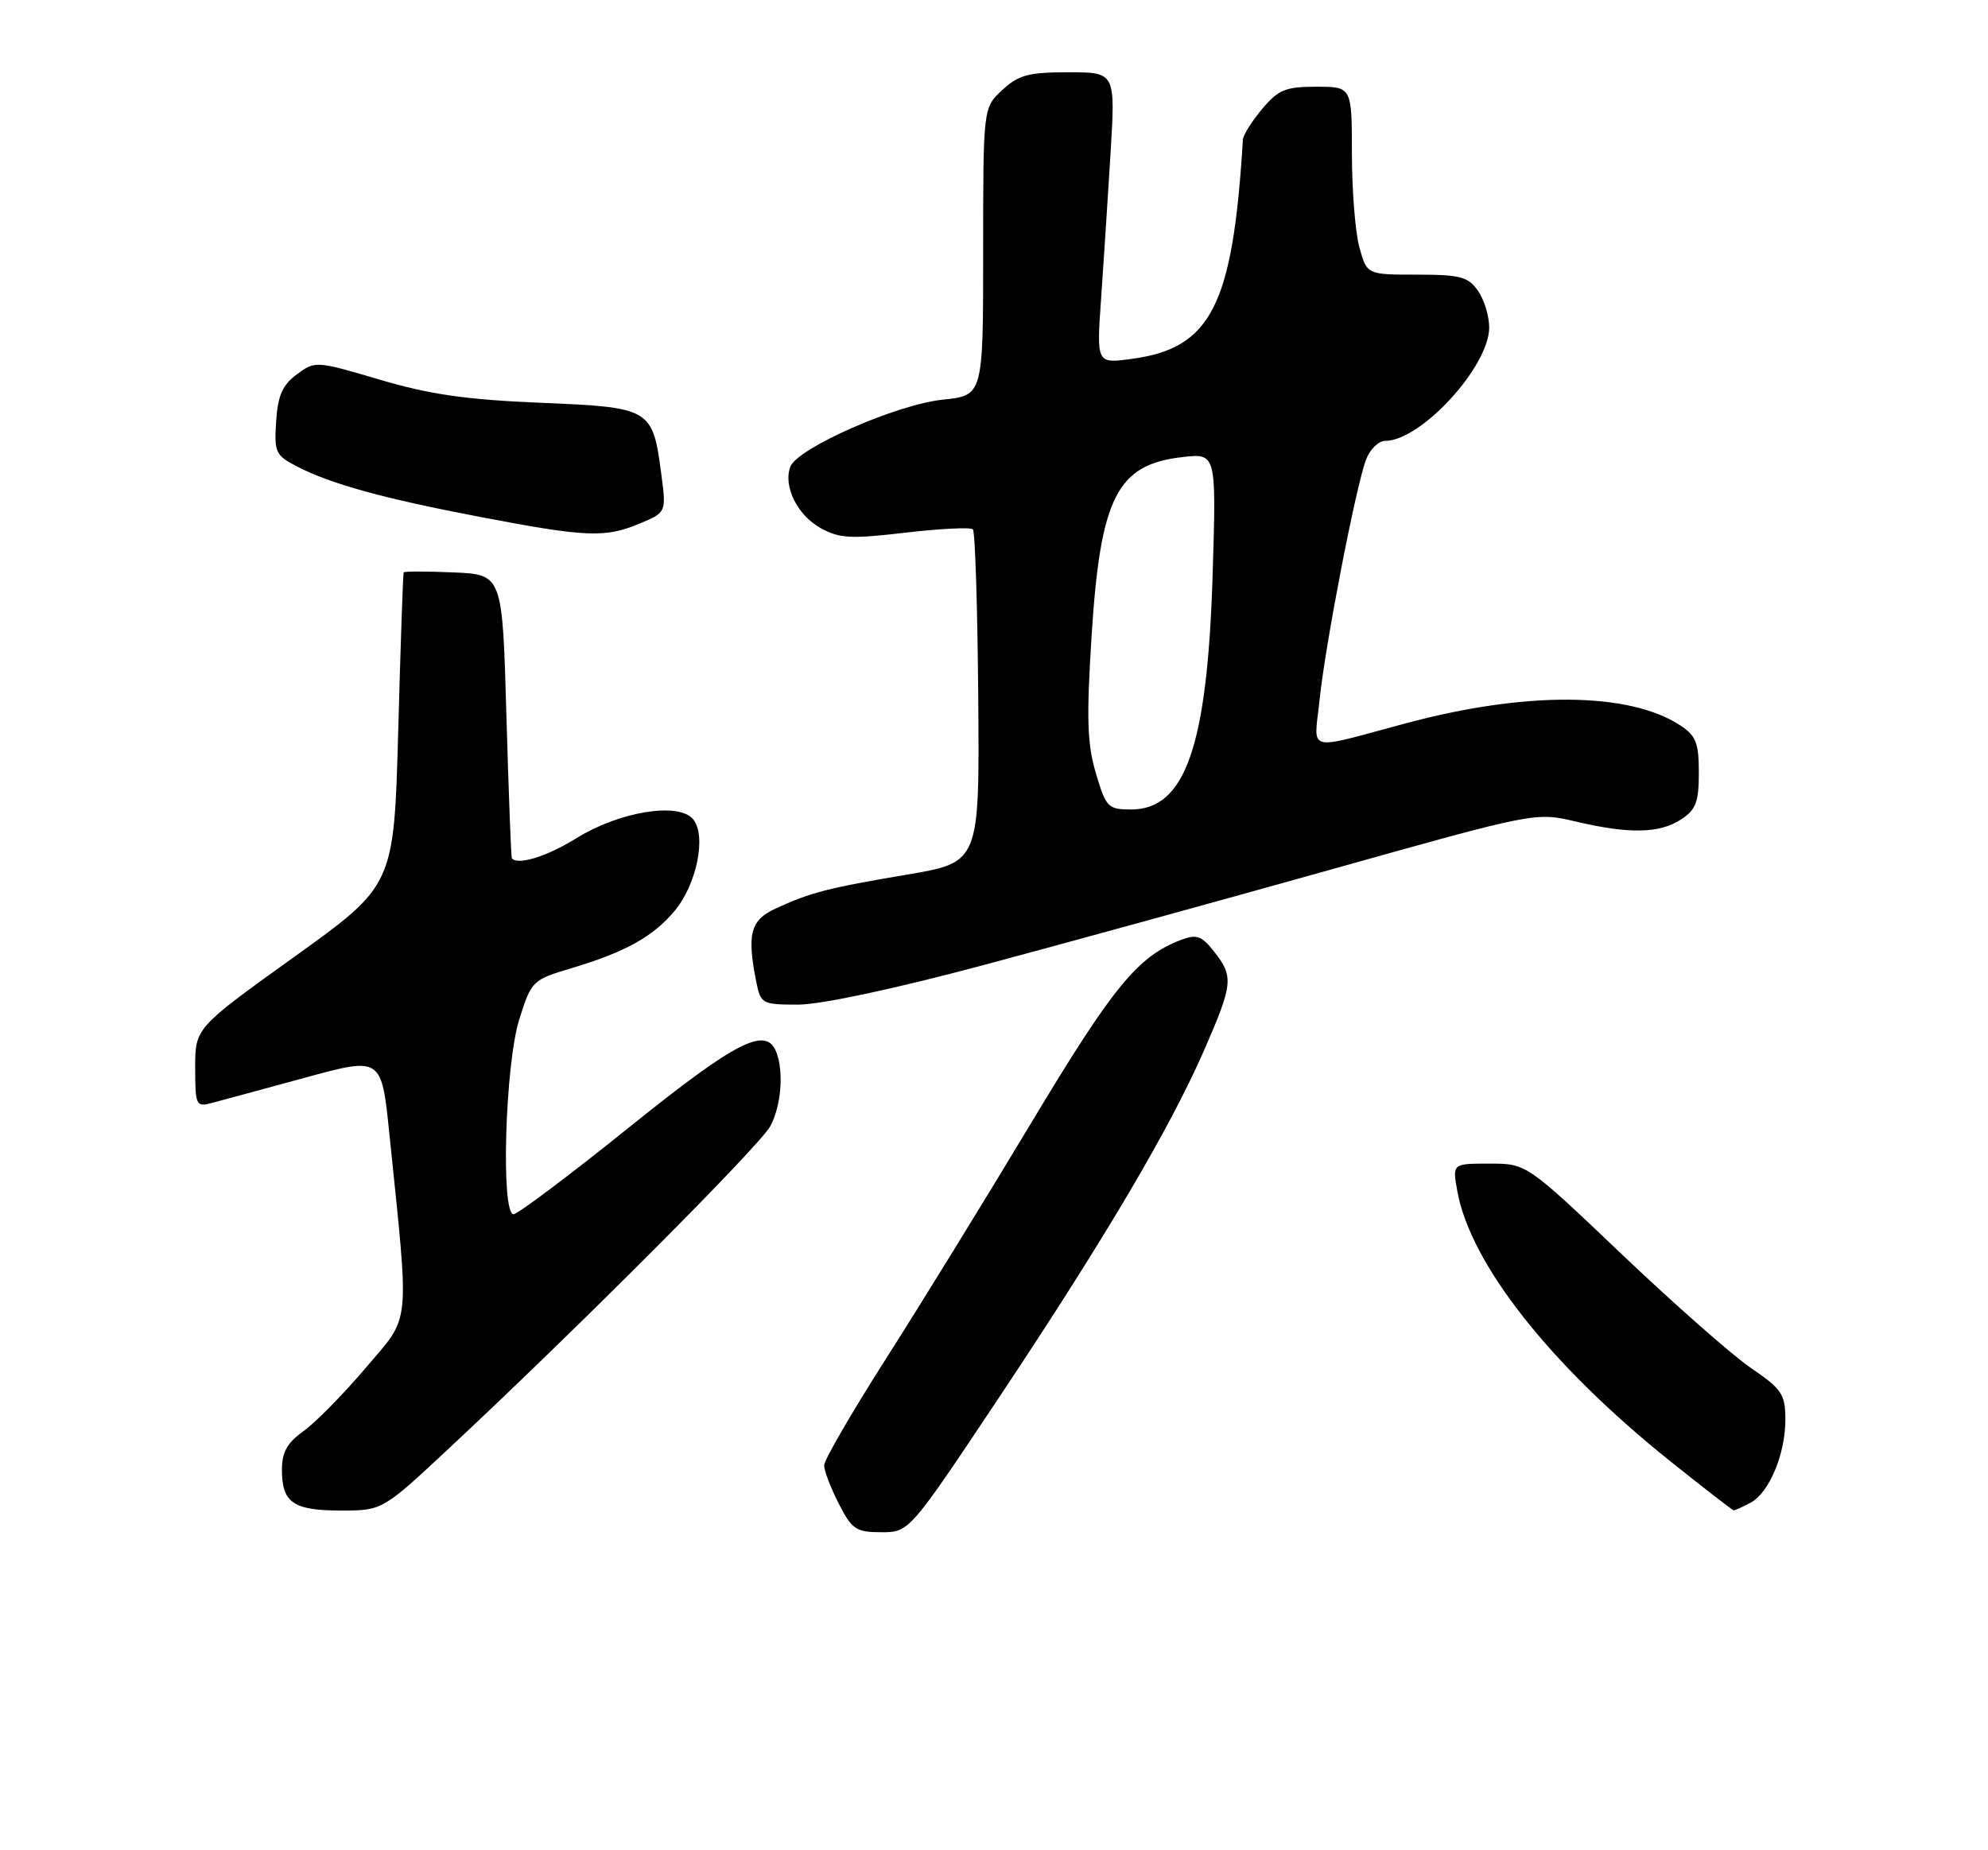 <?xml version="1.0" encoding="UTF-8" standalone="no"?>
<!DOCTYPE svg PUBLIC "-//W3C//DTD SVG 1.1//EN" "http://www.w3.org/Graphics/SVG/1.1/DTD/svg11.dtd" >
<svg xmlns="http://www.w3.org/2000/svg" xmlns:xlink="http://www.w3.org/1999/xlink" version="1.1" viewBox="0 0 275 256">
 <g >
 <path fill="currentColor"
d=" M 138.27 193.25 C 152.90 171.27 161.85 156.10 166.58 145.28 C 170.56 136.16 170.67 135.12 167.96 131.68 C 166.23 129.48 165.53 129.23 163.39 130.04 C 157.39 132.32 153.99 136.47 142.70 155.28 C 136.36 165.85 127.30 180.56 122.58 187.96 C 117.86 195.37 114.00 202.02 114.00 202.75 C 114.00 203.48 114.91 205.86 116.02 208.04 C 117.85 211.62 118.41 212.00 121.91 212.00 C 125.78 212.00 125.78 212.00 138.27 193.25 Z  M 62.20 200.31 C 80.17 183.53 105.15 158.47 106.57 155.80 C 108.06 152.99 108.44 148.30 107.39 145.58 C 105.99 141.93 101.87 144.03 87.00 156.00 C 78.80 162.60 71.61 168.00 71.04 168.00 C 69.26 168.00 69.87 147.30 71.83 141.05 C 73.51 135.71 73.64 135.58 79.02 133.97 C 86.47 131.74 90.29 129.63 93.29 126.07 C 96.38 122.40 97.76 115.62 95.88 113.35 C 93.88 110.95 85.68 112.28 79.73 115.98 C 75.65 118.51 71.60 119.77 70.80 118.75 C 70.70 118.61 70.36 109.72 70.05 99.00 C 69.50 79.50 69.50 79.50 62.75 79.20 C 59.04 79.04 55.93 79.04 55.84 79.20 C 55.75 79.37 55.41 89.17 55.09 100.99 C 54.50 122.49 54.50 122.49 40.75 132.36 C 27.00 142.23 27.00 142.23 27.00 147.72 C 27.00 152.93 27.12 153.19 29.25 152.62 C 30.49 152.30 36.28 150.72 42.13 149.13 C 52.77 146.22 52.77 146.22 53.86 156.86 C 56.66 184.16 56.89 181.83 50.59 189.26 C 47.50 192.90 43.63 196.84 41.99 198.01 C 39.73 199.62 39.00 200.92 39.00 203.37 C 39.00 207.92 40.57 209.00 47.15 209.00 C 52.90 209.00 52.90 209.00 62.20 200.31 Z  M 242.15 207.92 C 244.76 206.53 247.01 201.09 246.97 196.28 C 246.95 192.90 246.44 192.16 242.22 189.29 C 239.63 187.52 231.58 180.43 224.34 173.54 C 211.17 161.00 211.17 161.00 206.04 161.00 C 200.91 161.00 200.91 161.00 201.58 164.75 C 203.37 174.83 214.39 188.83 231.00 202.14 C 235.68 205.88 239.64 208.96 239.82 208.97 C 239.99 208.99 241.04 208.51 242.15 207.92 Z  M 136.05 133.53 C 147.30 130.52 169.09 124.53 184.47 120.21 C 212.41 112.37 212.44 112.37 217.97 113.67 C 225.37 115.41 229.57 115.33 232.54 113.38 C 234.60 112.04 235.00 110.97 235.00 106.91 C 235.00 102.79 234.61 101.79 232.42 100.36 C 225.36 95.73 211.07 95.62 194.50 100.07 C 180.39 103.85 181.77 104.22 182.53 96.88 C 183.31 89.26 187.56 67.29 188.96 63.61 C 189.50 62.17 190.70 61.00 191.61 61.00 C 196.56 61.00 206.00 50.71 206.00 45.31 C 206.00 43.73 205.30 41.44 204.44 40.22 C 203.09 38.29 201.98 38.00 195.99 38.00 C 189.09 38.00 189.09 38.00 188.05 34.25 C 187.48 32.19 187.01 26.34 187.01 21.25 C 187.00 12.00 187.00 12.00 182.09 12.00 C 177.83 12.00 176.83 12.41 174.59 15.08 C 173.17 16.77 171.97 18.68 171.93 19.33 C 170.54 42.26 167.55 48.17 156.59 49.65 C 151.68 50.32 151.68 50.32 152.31 41.41 C 152.65 36.51 153.24 27.44 153.62 21.25 C 154.30 10.00 154.30 10.00 147.80 10.00 C 142.28 10.00 140.89 10.37 138.65 12.45 C 136.00 14.90 136.00 14.90 136.00 34.81 C 136.00 54.72 136.00 54.72 130.40 55.30 C 124.03 55.96 110.32 61.99 109.33 64.57 C 108.31 67.25 110.28 71.27 113.51 73.06 C 116.10 74.50 117.68 74.59 125.25 73.70 C 130.07 73.14 134.27 72.93 134.58 73.24 C 134.89 73.56 135.22 84.05 135.32 96.56 C 135.50 119.31 135.50 119.31 125.50 121.01 C 114.51 122.86 112.08 123.49 107.25 125.73 C 103.80 127.32 103.30 129.25 104.62 135.88 C 105.23 138.89 105.43 139.00 110.42 139.00 C 113.53 139.00 123.76 136.82 136.05 133.53 Z  M 88.46 72.45 C 92.17 70.90 92.17 70.90 91.49 65.70 C 90.28 56.49 90.09 56.37 74.82 55.73 C 64.54 55.31 59.46 54.58 52.56 52.54 C 43.70 49.92 43.59 49.92 41.06 51.80 C 39.07 53.27 38.43 54.73 38.20 58.30 C 37.92 62.58 38.11 63.01 41.08 64.54 C 45.78 66.97 53.06 68.98 66.50 71.54 C 81.08 74.33 83.71 74.44 88.46 72.45 Z  M 151.60 107.01 C 150.39 102.96 150.28 99.42 150.99 88.14 C 152.21 68.78 154.50 64.26 163.59 63.24 C 168.26 62.71 168.26 62.71 167.74 79.61 C 167.01 103.25 163.96 112.00 156.47 112.00 C 153.27 112.00 153.00 111.72 151.60 107.01 Z "/>
</g>
</svg>